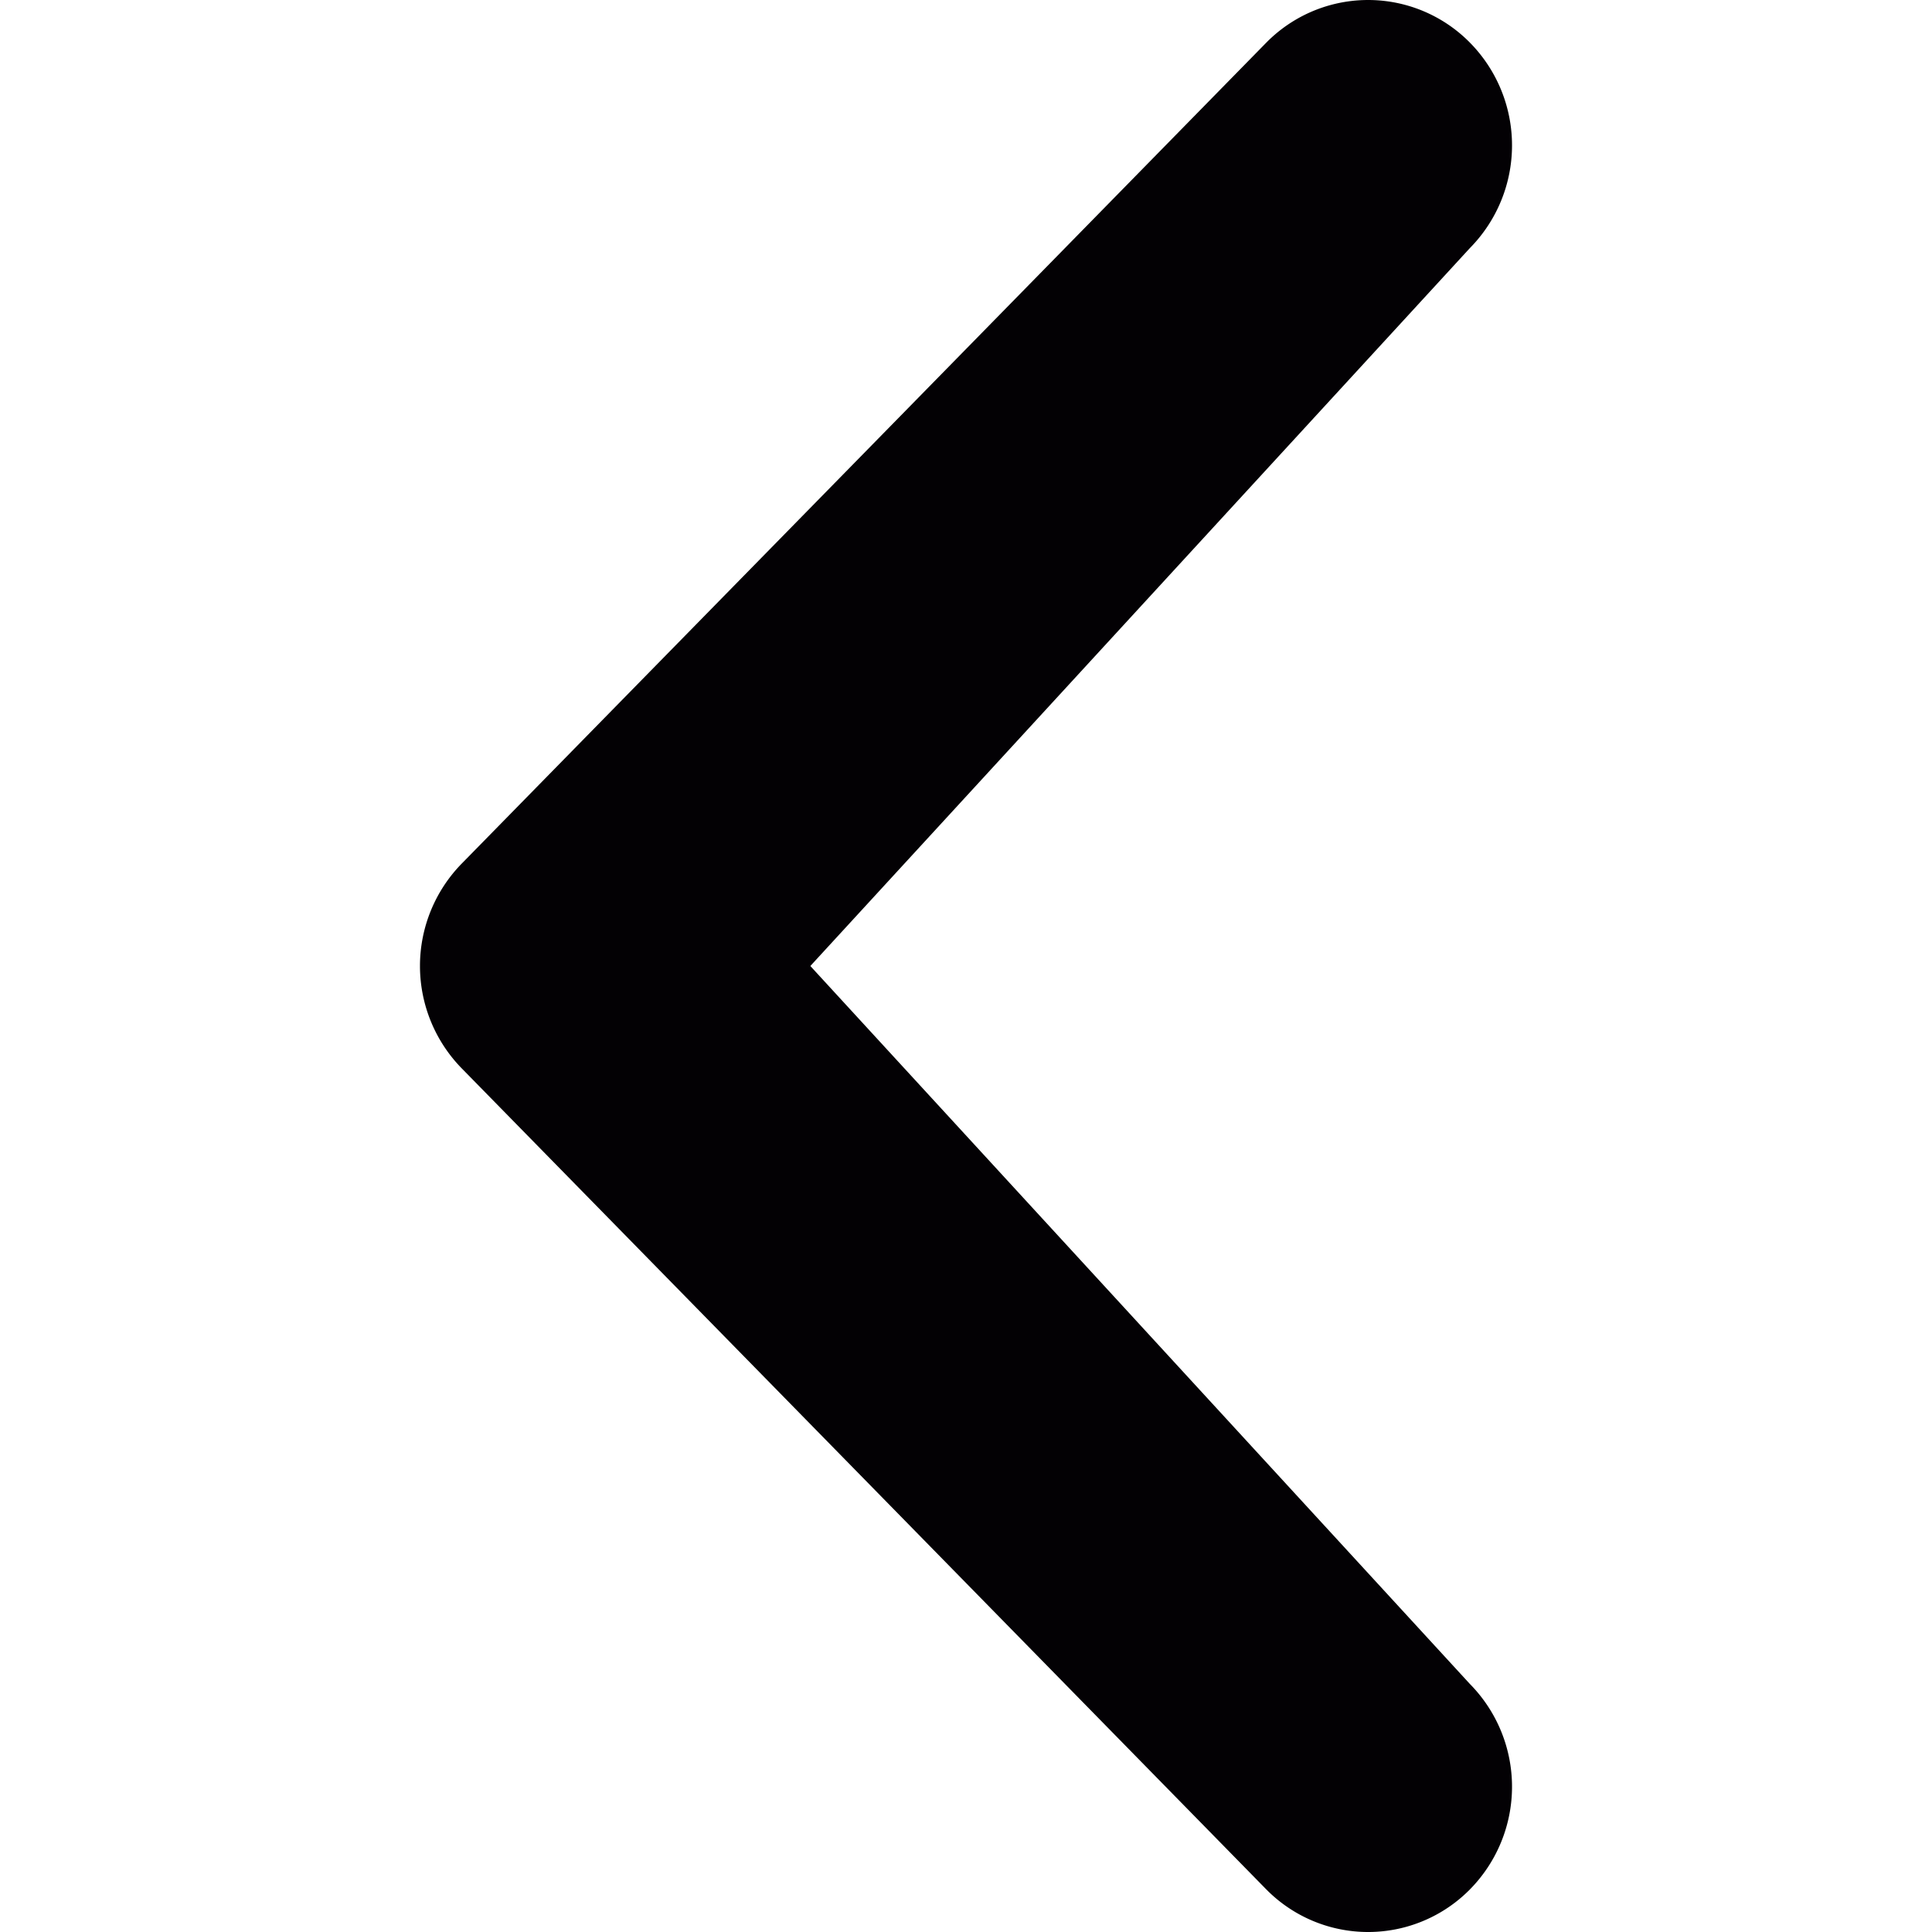 <svg xmlns="http://www.w3.org/2000/svg" viewBox="0 0 46 46"><path d="M34.997 40.094a3.484 3.484 0 010 4.893 3.404 3.404 0 01-4.846 0l-19.148-19.54a3.486 3.486 0 010-4.895L30.151 1.014a3.402 3.402 0 014.846 0 3.484 3.484 0 010 4.893L19.294 23l15.703 17.094z" fill="#030104"/></svg>